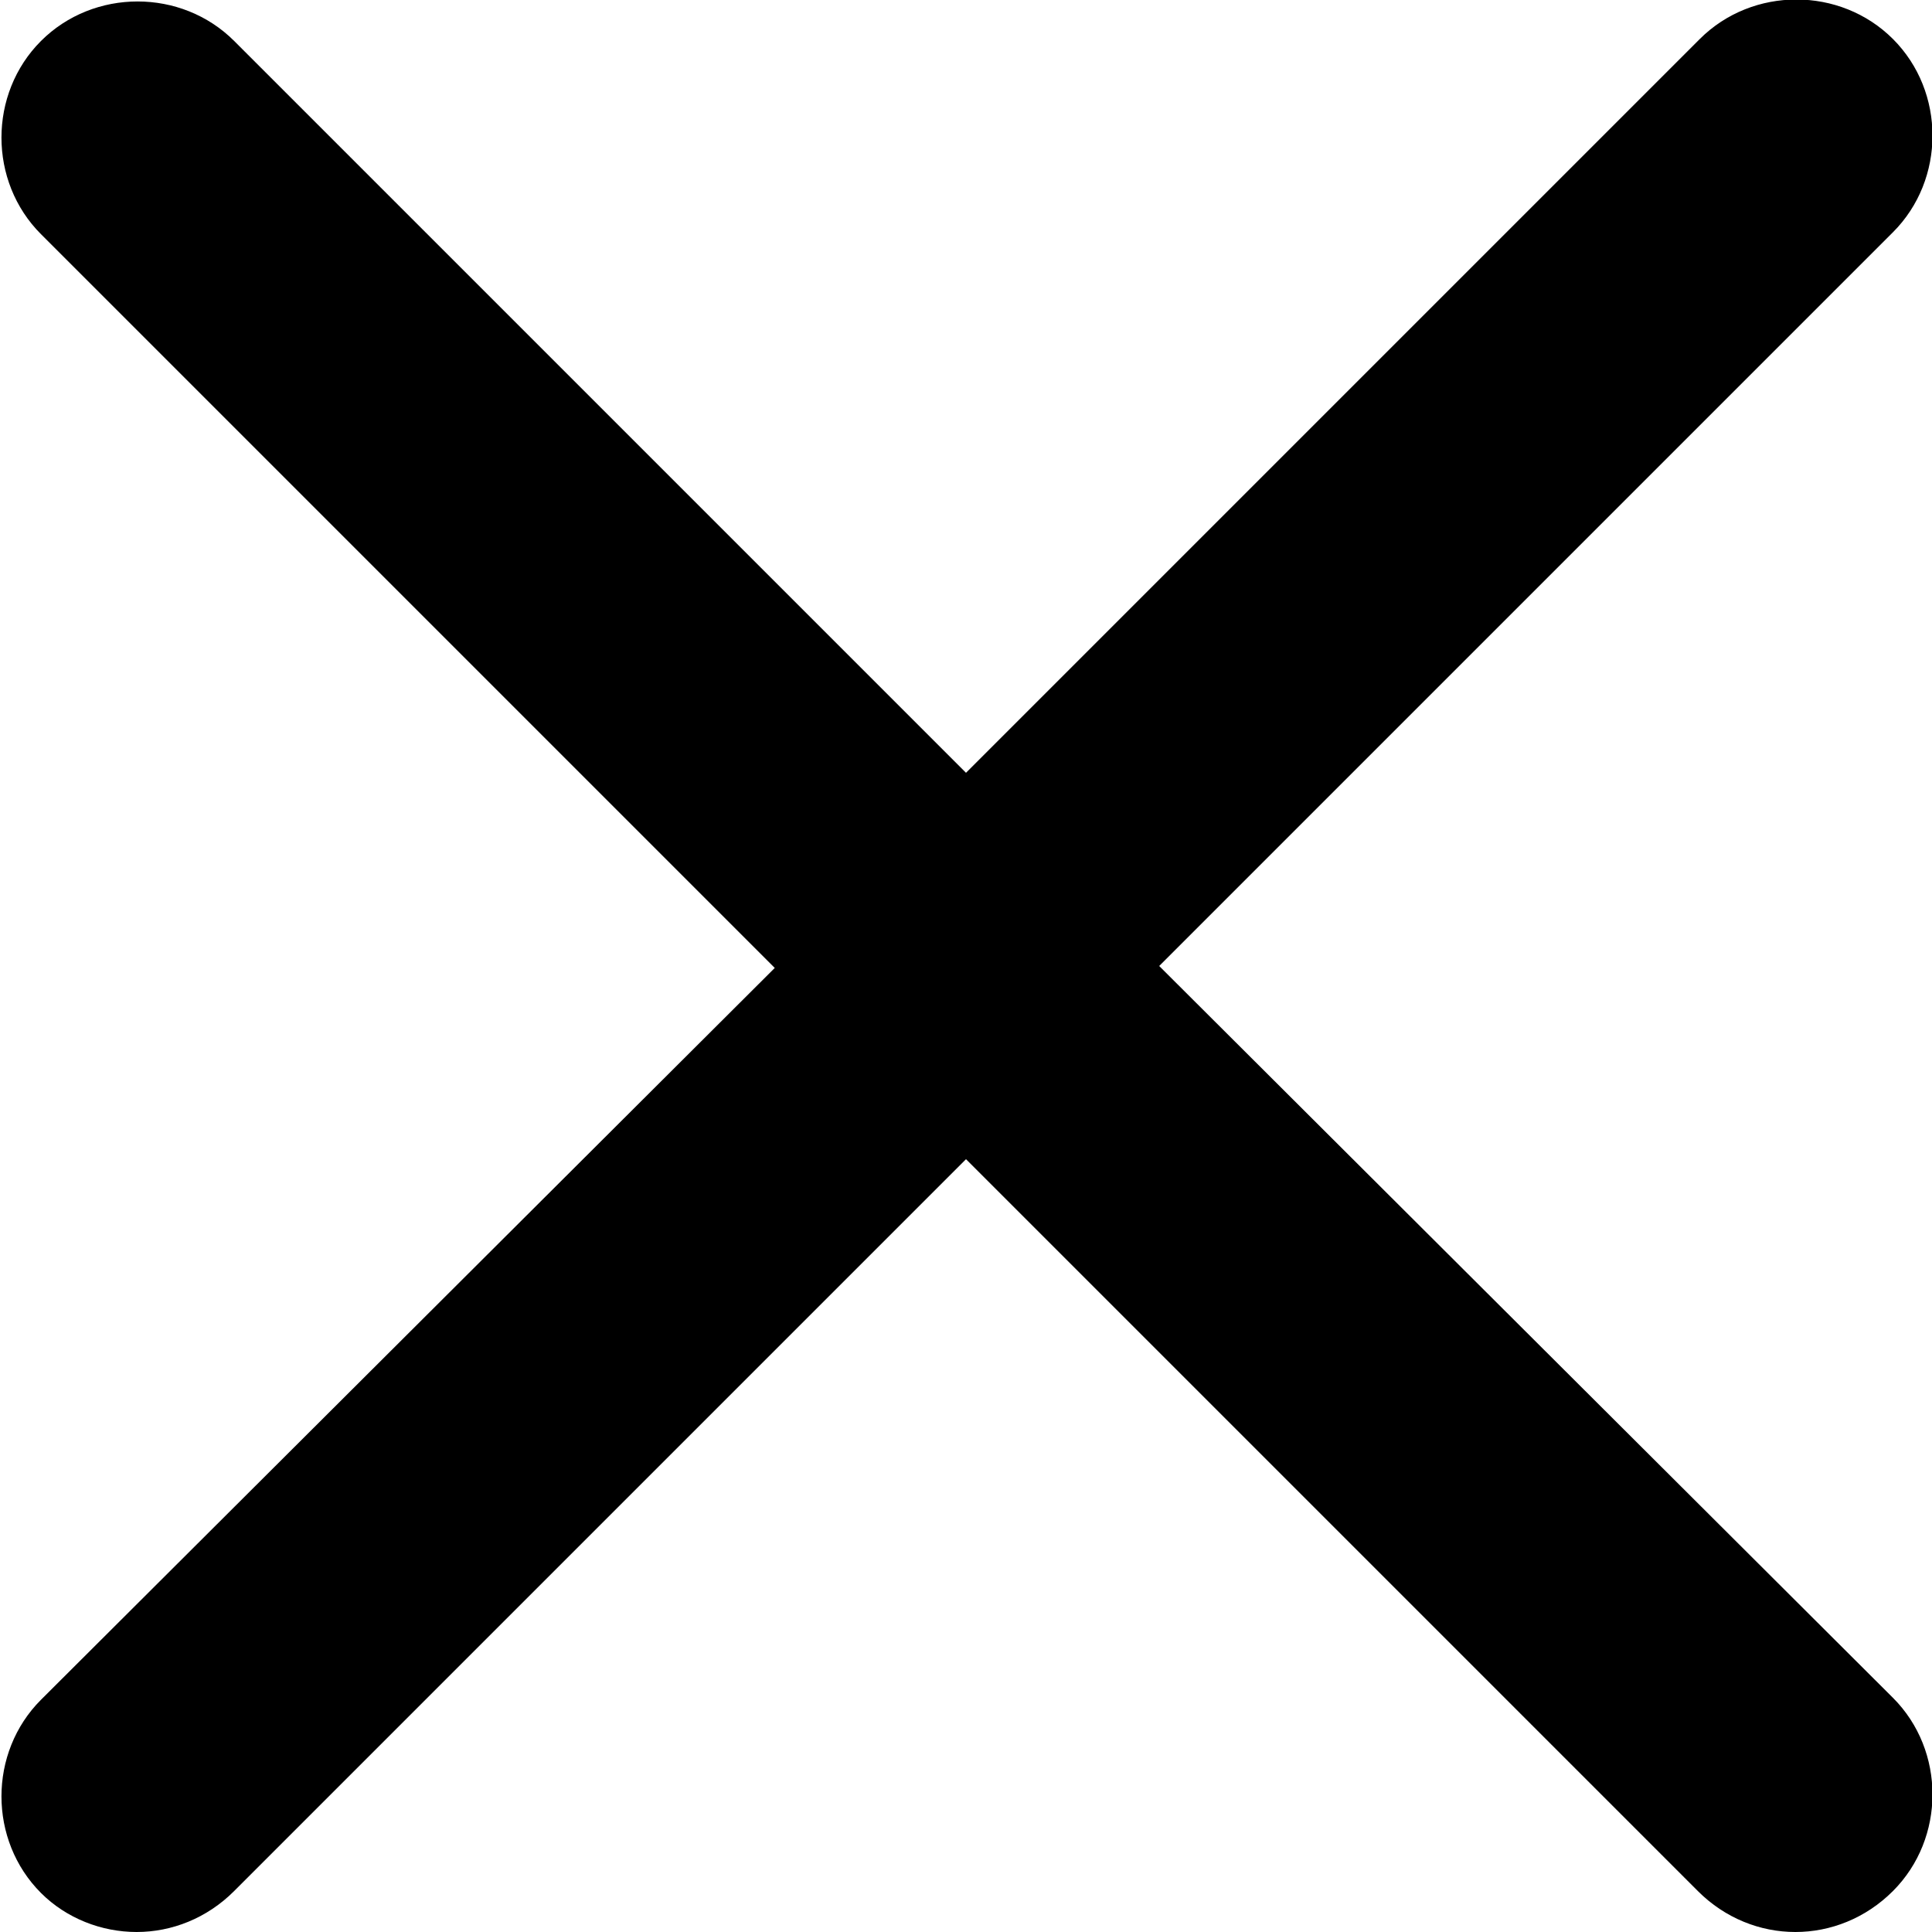 <?xml version="1.0" encoding="utf-8"?>
<!-- Generator: Adobe Illustrator 19.0.0, SVG Export Plug-In . SVG Version: 6.00 Build 0)  -->
<svg version="1.1" id="Layer_1" xmlns="http://www.w3.org/2000/svg" xmlns:xlink="http://www.w3.org/1999/xlink" x="0px" y="0px"
	 viewBox="0 0 99 99" style="enable-background:new 0 0 99 99;" xml:space="preserve">
<path d="M59.4,49.5L97,11.9c2.7-2.7,2.7-7.2,0-9.9c-2.7-2.7-7.2-2.7-9.9,0L49.5,39.6L12,2.1c-2.7-2.7-7.2-2.7-9.9,0
	c-2.7,2.7-2.7,7.2,0,9.9l37.6,37.6L2.1,87.1c-2.7,2.7-2.7,7.2,0,9.9C3.4,98.3,5.2,99,7,99s3.6-0.7,5-2.1l37.5-37.5l37.5,37.5
	c1.4,1.4,3.2,2.1,5,2.1s3.6-0.7,5-2.1c2.7-2.7,2.7-7.2,0-9.9L59.4,49.5z"/>
</svg>
